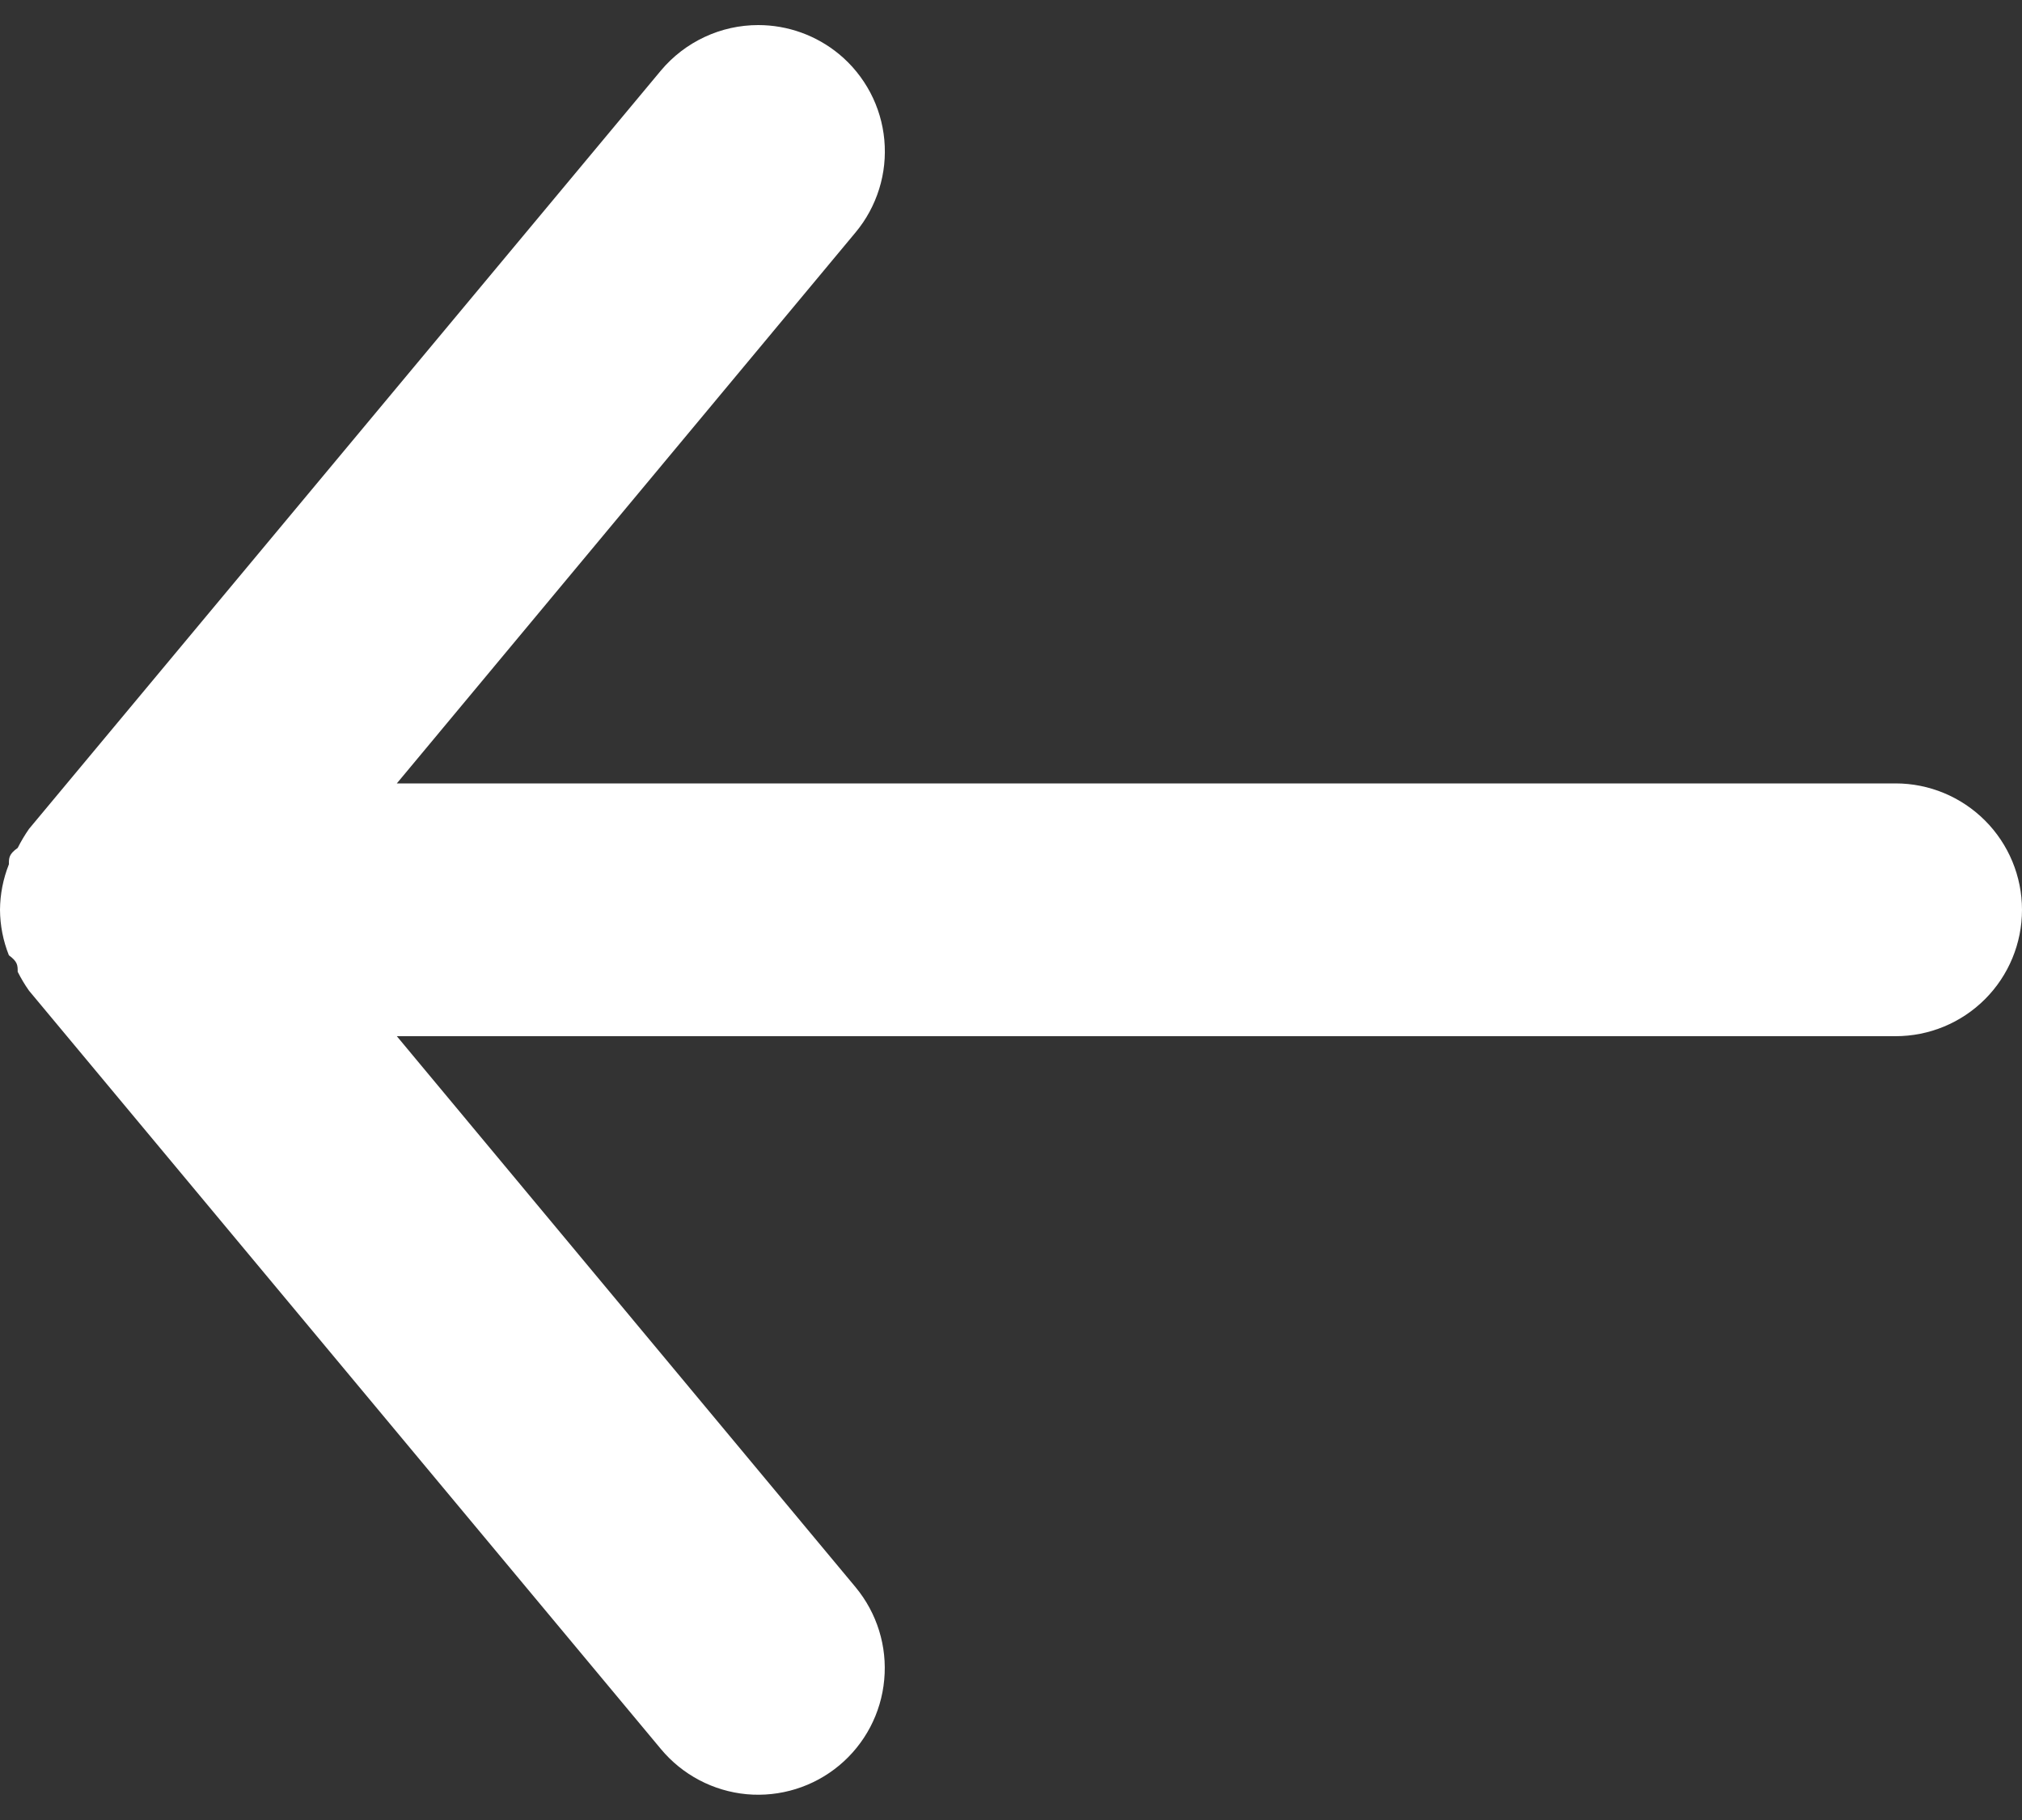 <svg width="20" height="18" viewBox="0 0 20 18" fill="none" xmlns="http://www.w3.org/2000/svg">
<rect x="0" y="0" width="20" height="18" fill="#333333" stroke="none"/>
<path d="M18.75 10.248H3.925L8.463 15.698C8.675 15.954 8.777 16.283 8.746 16.613C8.716 16.944 8.555 17.249 8.3 17.461C8.045 17.673 7.716 17.775 7.385 17.745C7.055 17.714 6.75 17.554 6.537 17.298L0.287 9.798C0.245 9.739 0.208 9.676 0.175 9.611C0.175 9.548 0.175 9.511 0.088 9.448C0.031 9.305 0.001 9.153 0 8.998C0.001 8.844 0.031 8.692 0.088 8.548C0.088 8.486 0.087 8.448 0.175 8.386C0.208 8.321 0.245 8.258 0.287 8.198L6.537 0.698C6.655 0.557 6.802 0.444 6.969 0.366C7.135 0.288 7.316 0.248 7.5 0.248C7.792 0.248 8.075 0.35 8.3 0.536C8.427 0.641 8.531 0.77 8.608 0.915C8.685 1.061 8.732 1.22 8.747 1.383C8.762 1.547 8.745 1.712 8.696 1.869C8.647 2.026 8.568 2.172 8.463 2.298L3.925 7.748H18.75C19.081 7.748 19.399 7.88 19.634 8.115C19.868 8.349 20 8.667 20 8.998C20 9.33 19.868 9.648 19.634 9.882C19.399 10.117 19.081 10.248 18.75 10.248Z" fill="white"/>
</svg>

